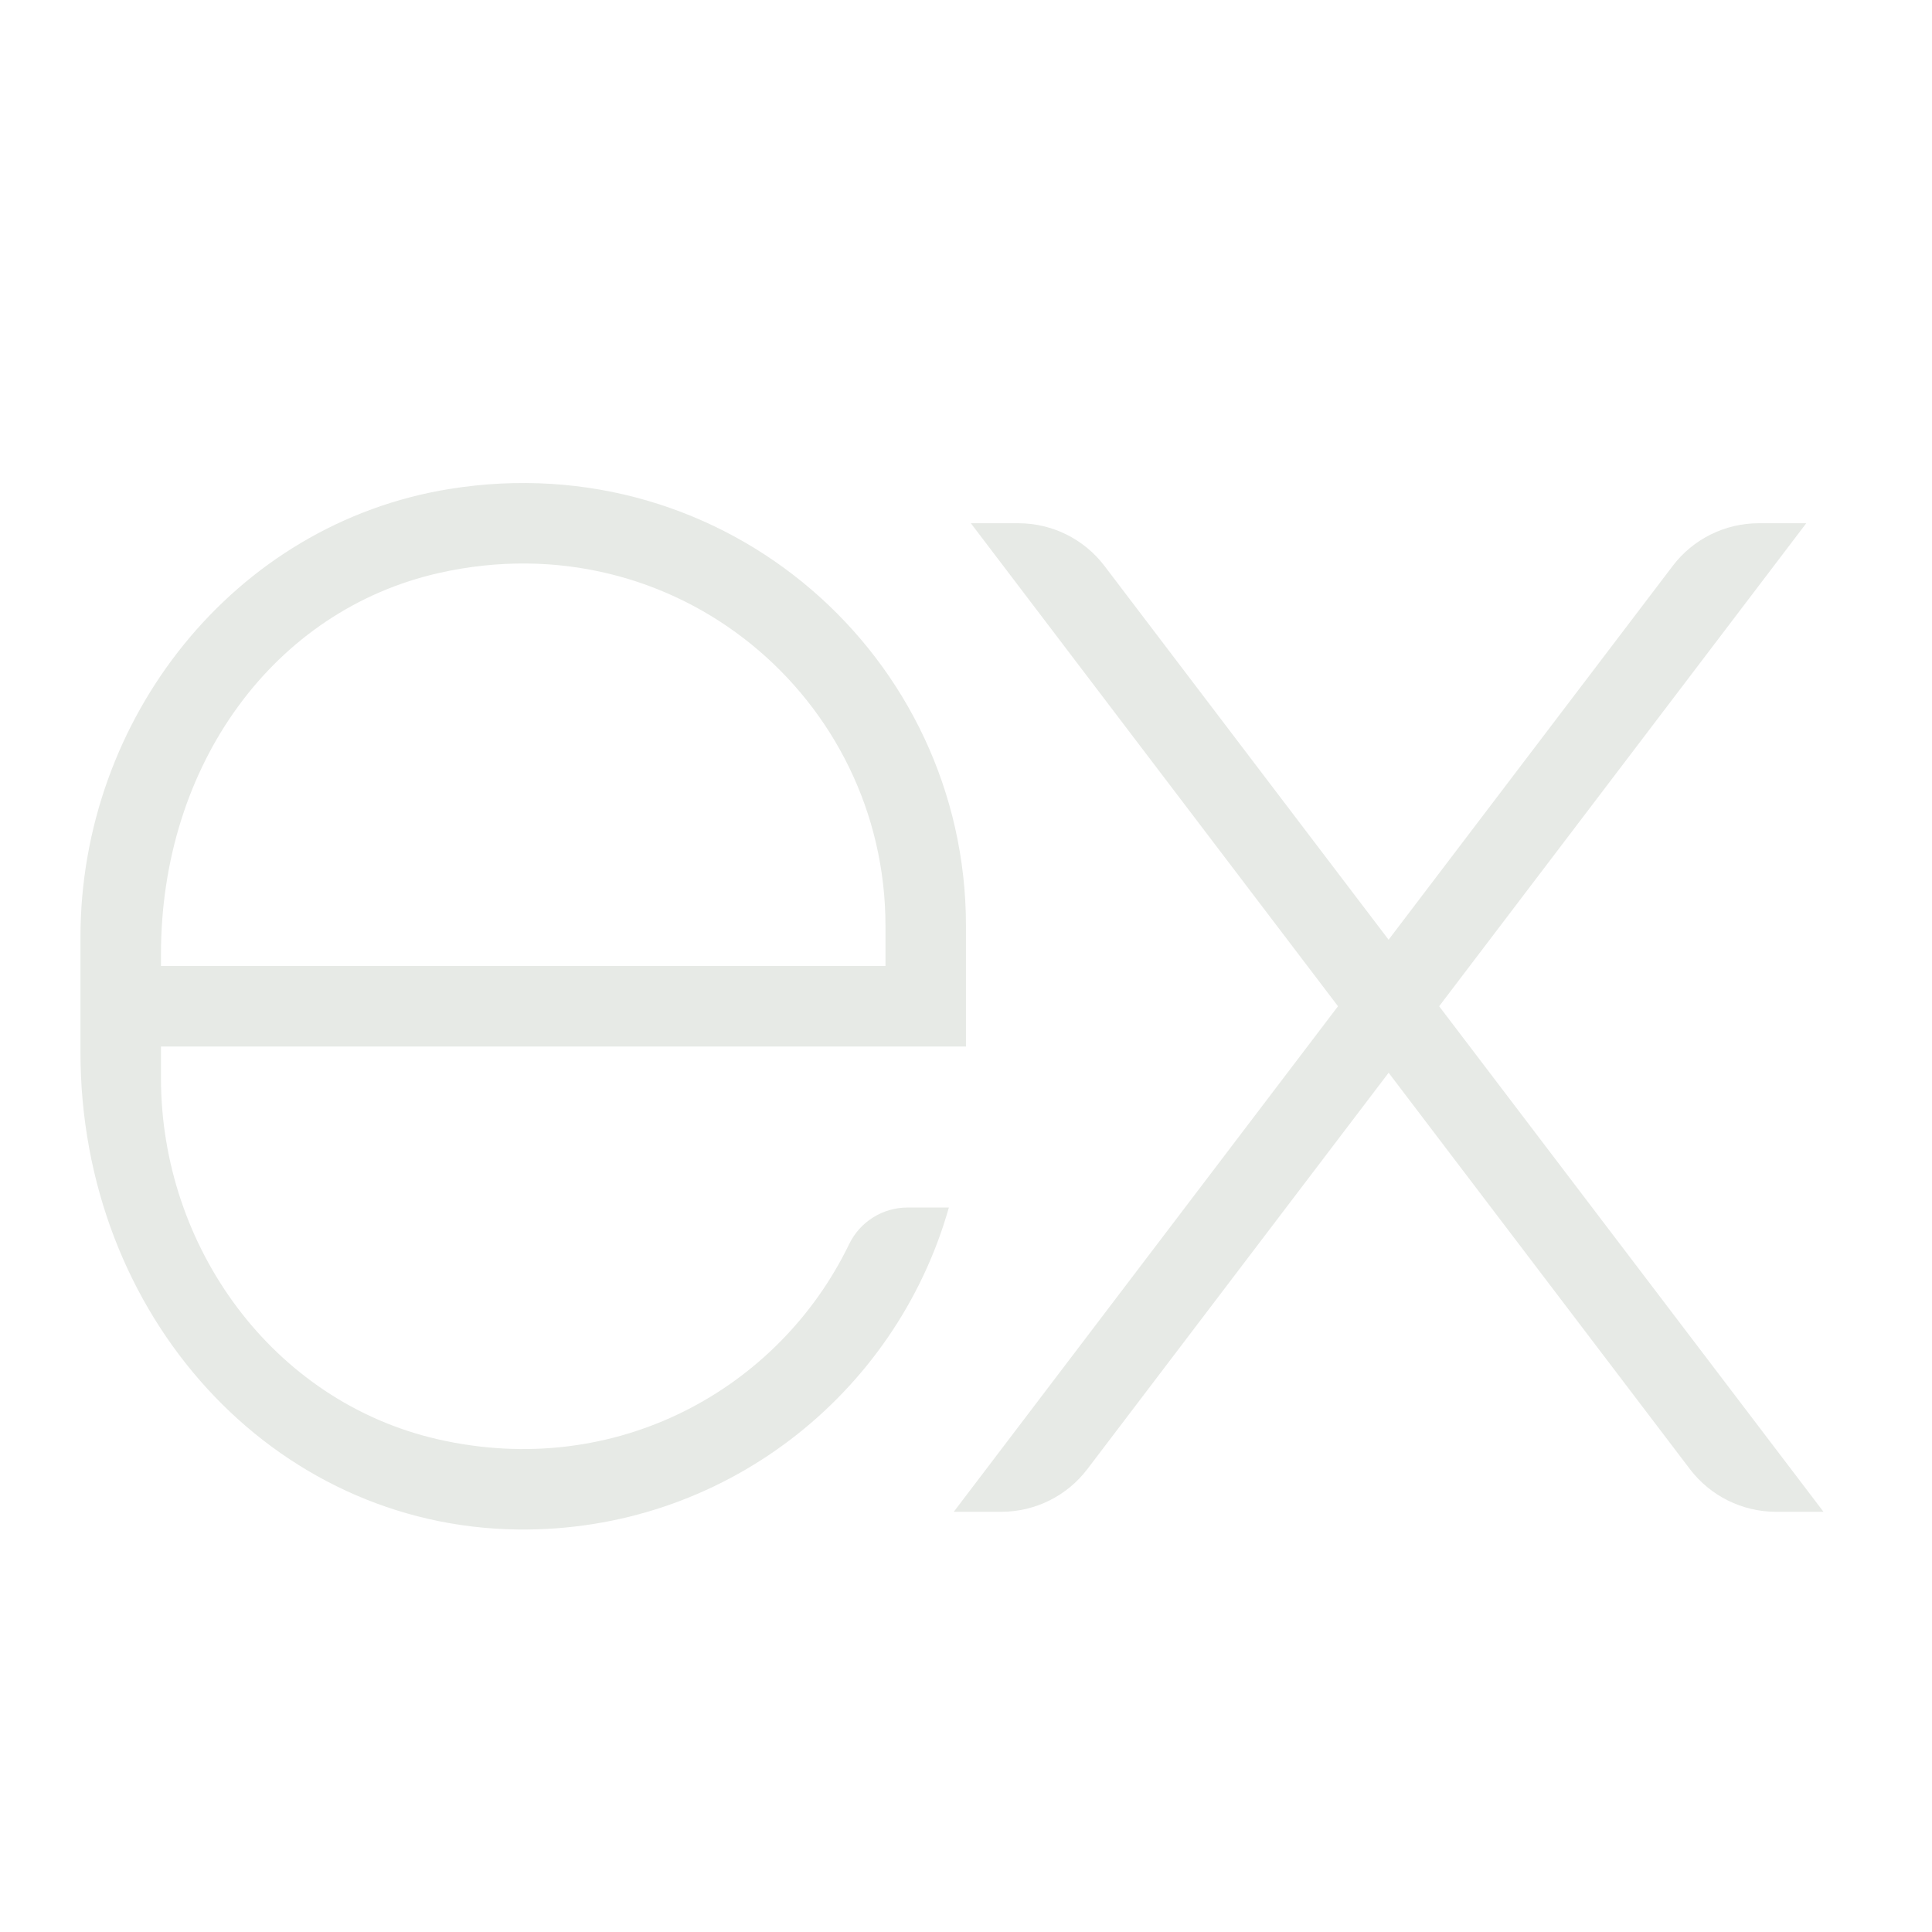 <svg width="60" height="60" viewBox="0 0 60 60" fill="none" xmlns="http://www.w3.org/2000/svg">
<path d="M29.62 46.95H31.095C32.145 46.95 33.134 46.46 33.769 45.624L43.125 33.315L52.481 45.624C53.117 46.459 54.105 46.95 55.155 46.95H56.63L44.694 31.25L56.095 16.25H54.62C53.57 16.25 52.581 16.74 51.947 17.576L43.124 29.184L34.3 17.575C33.665 16.74 32.676 16.25 31.627 16.25H30.151L41.553 31.25L29.62 46.95Z" fill="#E7EAE6"/>
<path d="M29.999 32.5V28.75C29.999 20.406 22.568 13.799 13.963 15.185C7.264 16.264 2.499 22.321 2.499 29.105V30V32.5V32.678C2.499 40.869 8.47 47.41 16.084 47.5C22.449 47.575 27.82 43.32 29.468 37.501H28.183C27.408 37.501 26.705 37.945 26.369 38.642C24.195 43.136 19.133 45.97 13.584 44.695C8.469 43.519 4.999 38.726 4.999 33.479V32.5H29.999ZM4.999 29.637C4.999 23.753 8.504 18.941 13.654 17.79C20.997 16.15 27.499 21.69 27.499 28.75V30H4.999V29.637Z" fill="#E7EAE6"/>
</svg>
